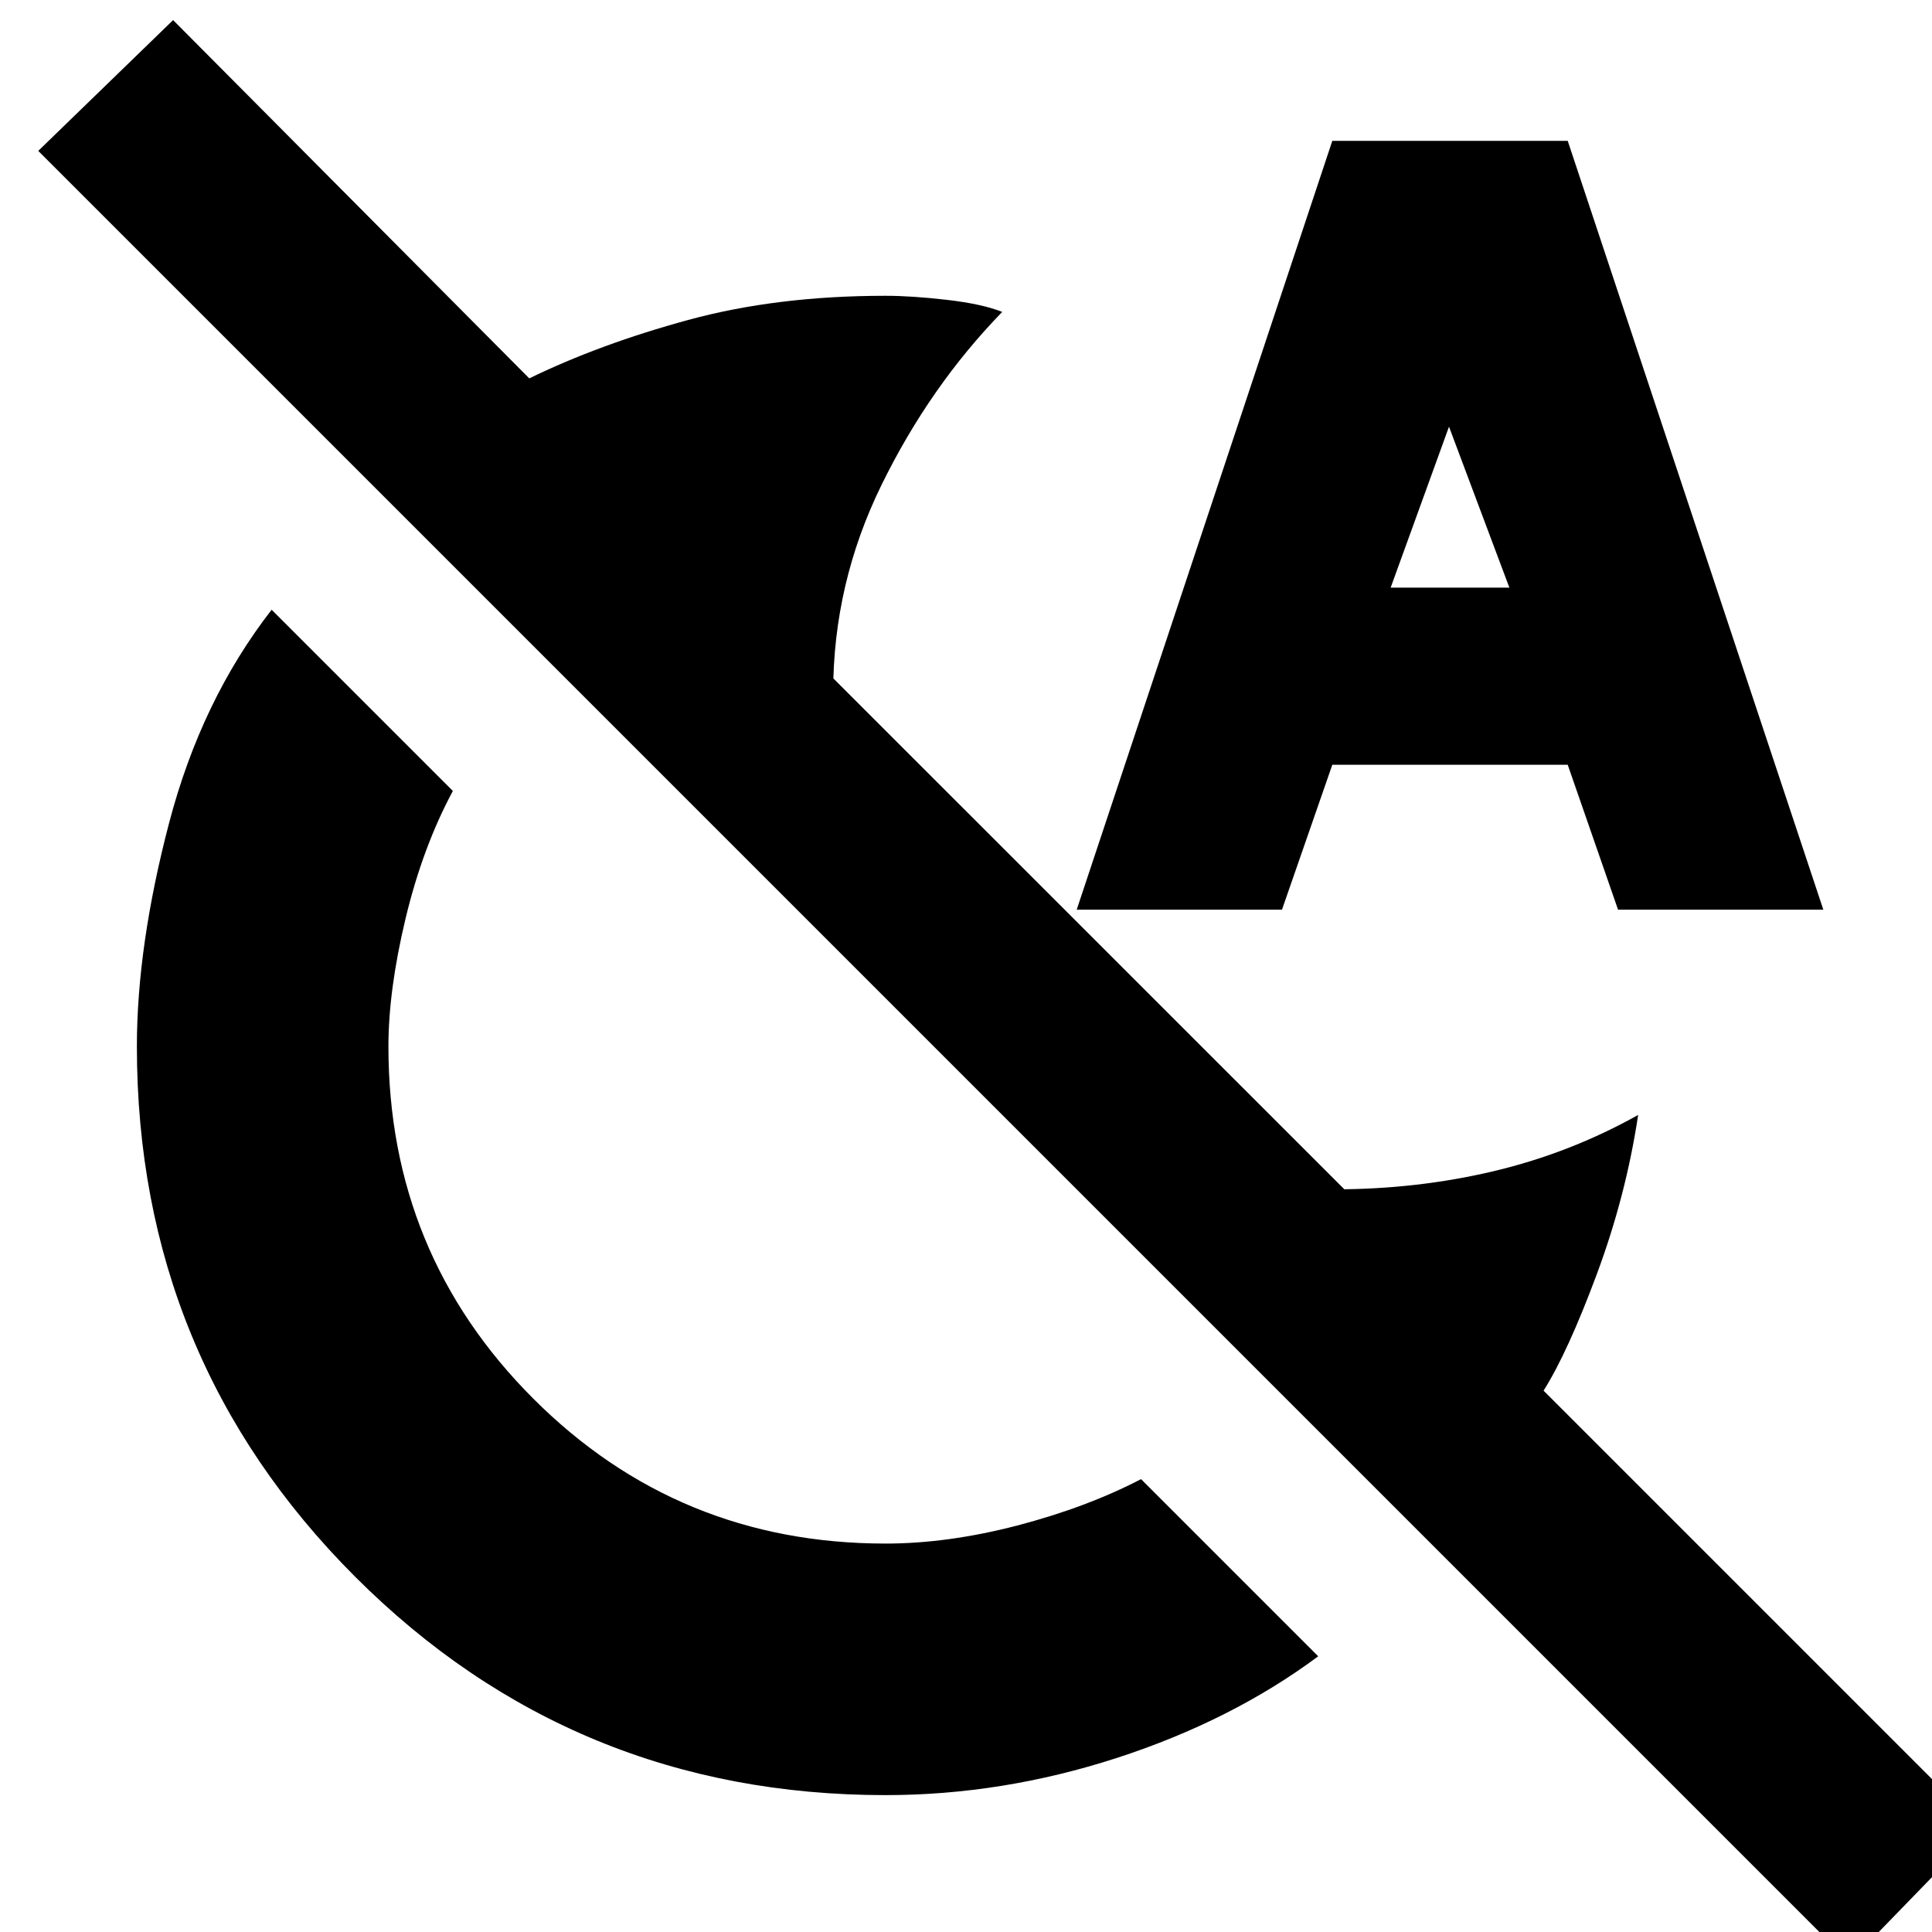 <svg xmlns="http://www.w3.org/2000/svg" height="20" width="20"><path d="M9.167 18.583q-3.229 0-5.49-2.26-2.26-2.261-2.26-5.49 0-1.041.333-2.312t1.062-2.209l1.876 1.876q-.313.583-.49 1.322-.177.74-.177 1.323 0 2.146 1.5 3.646t3.646 1.5q.645 0 1.364-.187.719-.188 1.281-.48l1.834 1.834q-.896.666-2.084 1.052-1.187.385-2.395.385Zm9.979 1.729L.396 1.562 1.792.208l3.687 3.709q.729-.355 1.646-.605.917-.25 2.042-.25.271 0 .635.042.365.042.573.125-.75.771-1.25 1.792t-.5 2.146q0-.063-.01-.094-.011-.031-.011-.073l5.334 5.333q-.021-.021-.042-.021h-.084q.855 0 1.646-.187.792-.187 1.5-.583-.125.833-.427 1.646-.302.812-.552 1.208l4.521 4.521Zm-8-10.895 2.646-7.959h2.437l2.646 7.959H16.75l-.521-1.5h-2.437l-.521 1.5Zm3.25-3.334h1.229L15 4.417Z"/></svg>